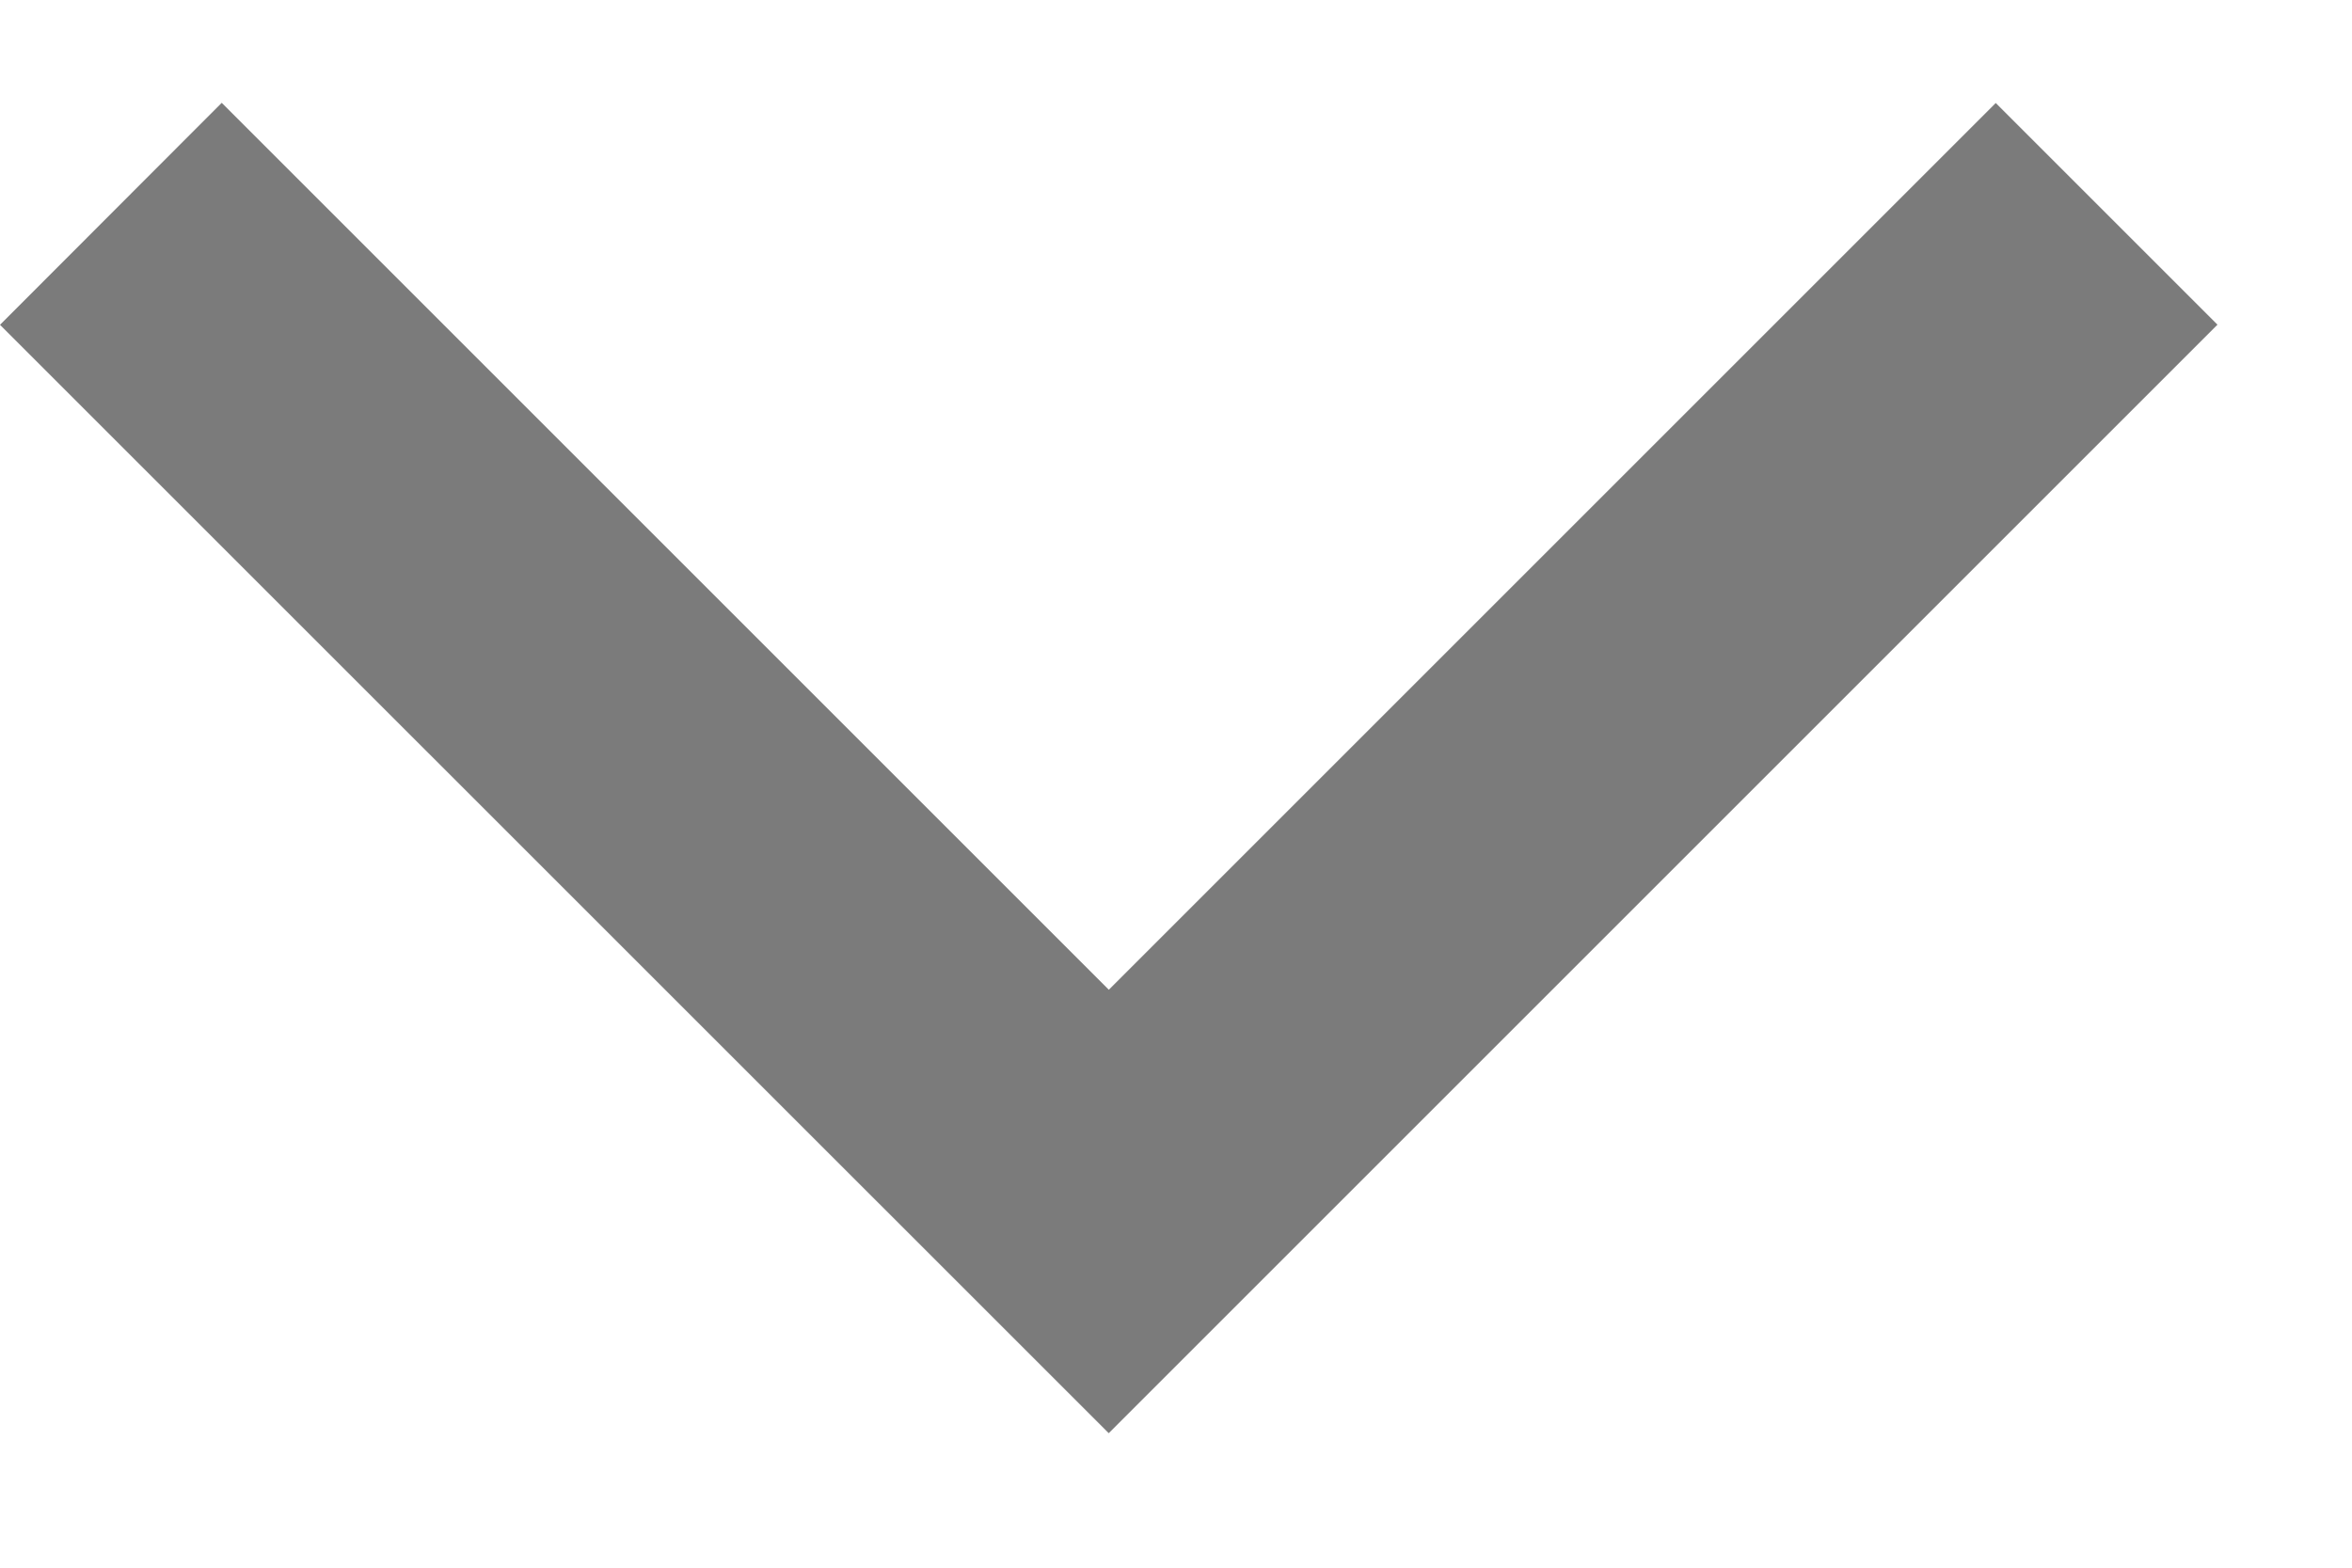 <svg xmlns="http://www.w3.org/2000/svg" width="15" height="10" viewBox="0 0 15 10">
    <path class="fill" fill="#7B7B7B" fill-rule="nonzero" d="M7.071 6.314L12.728.657l1.414 1.414-5.657 5.657-1.414 1.414L0 2.072 1.414.656l5.657 5.657z"/>
</svg>
